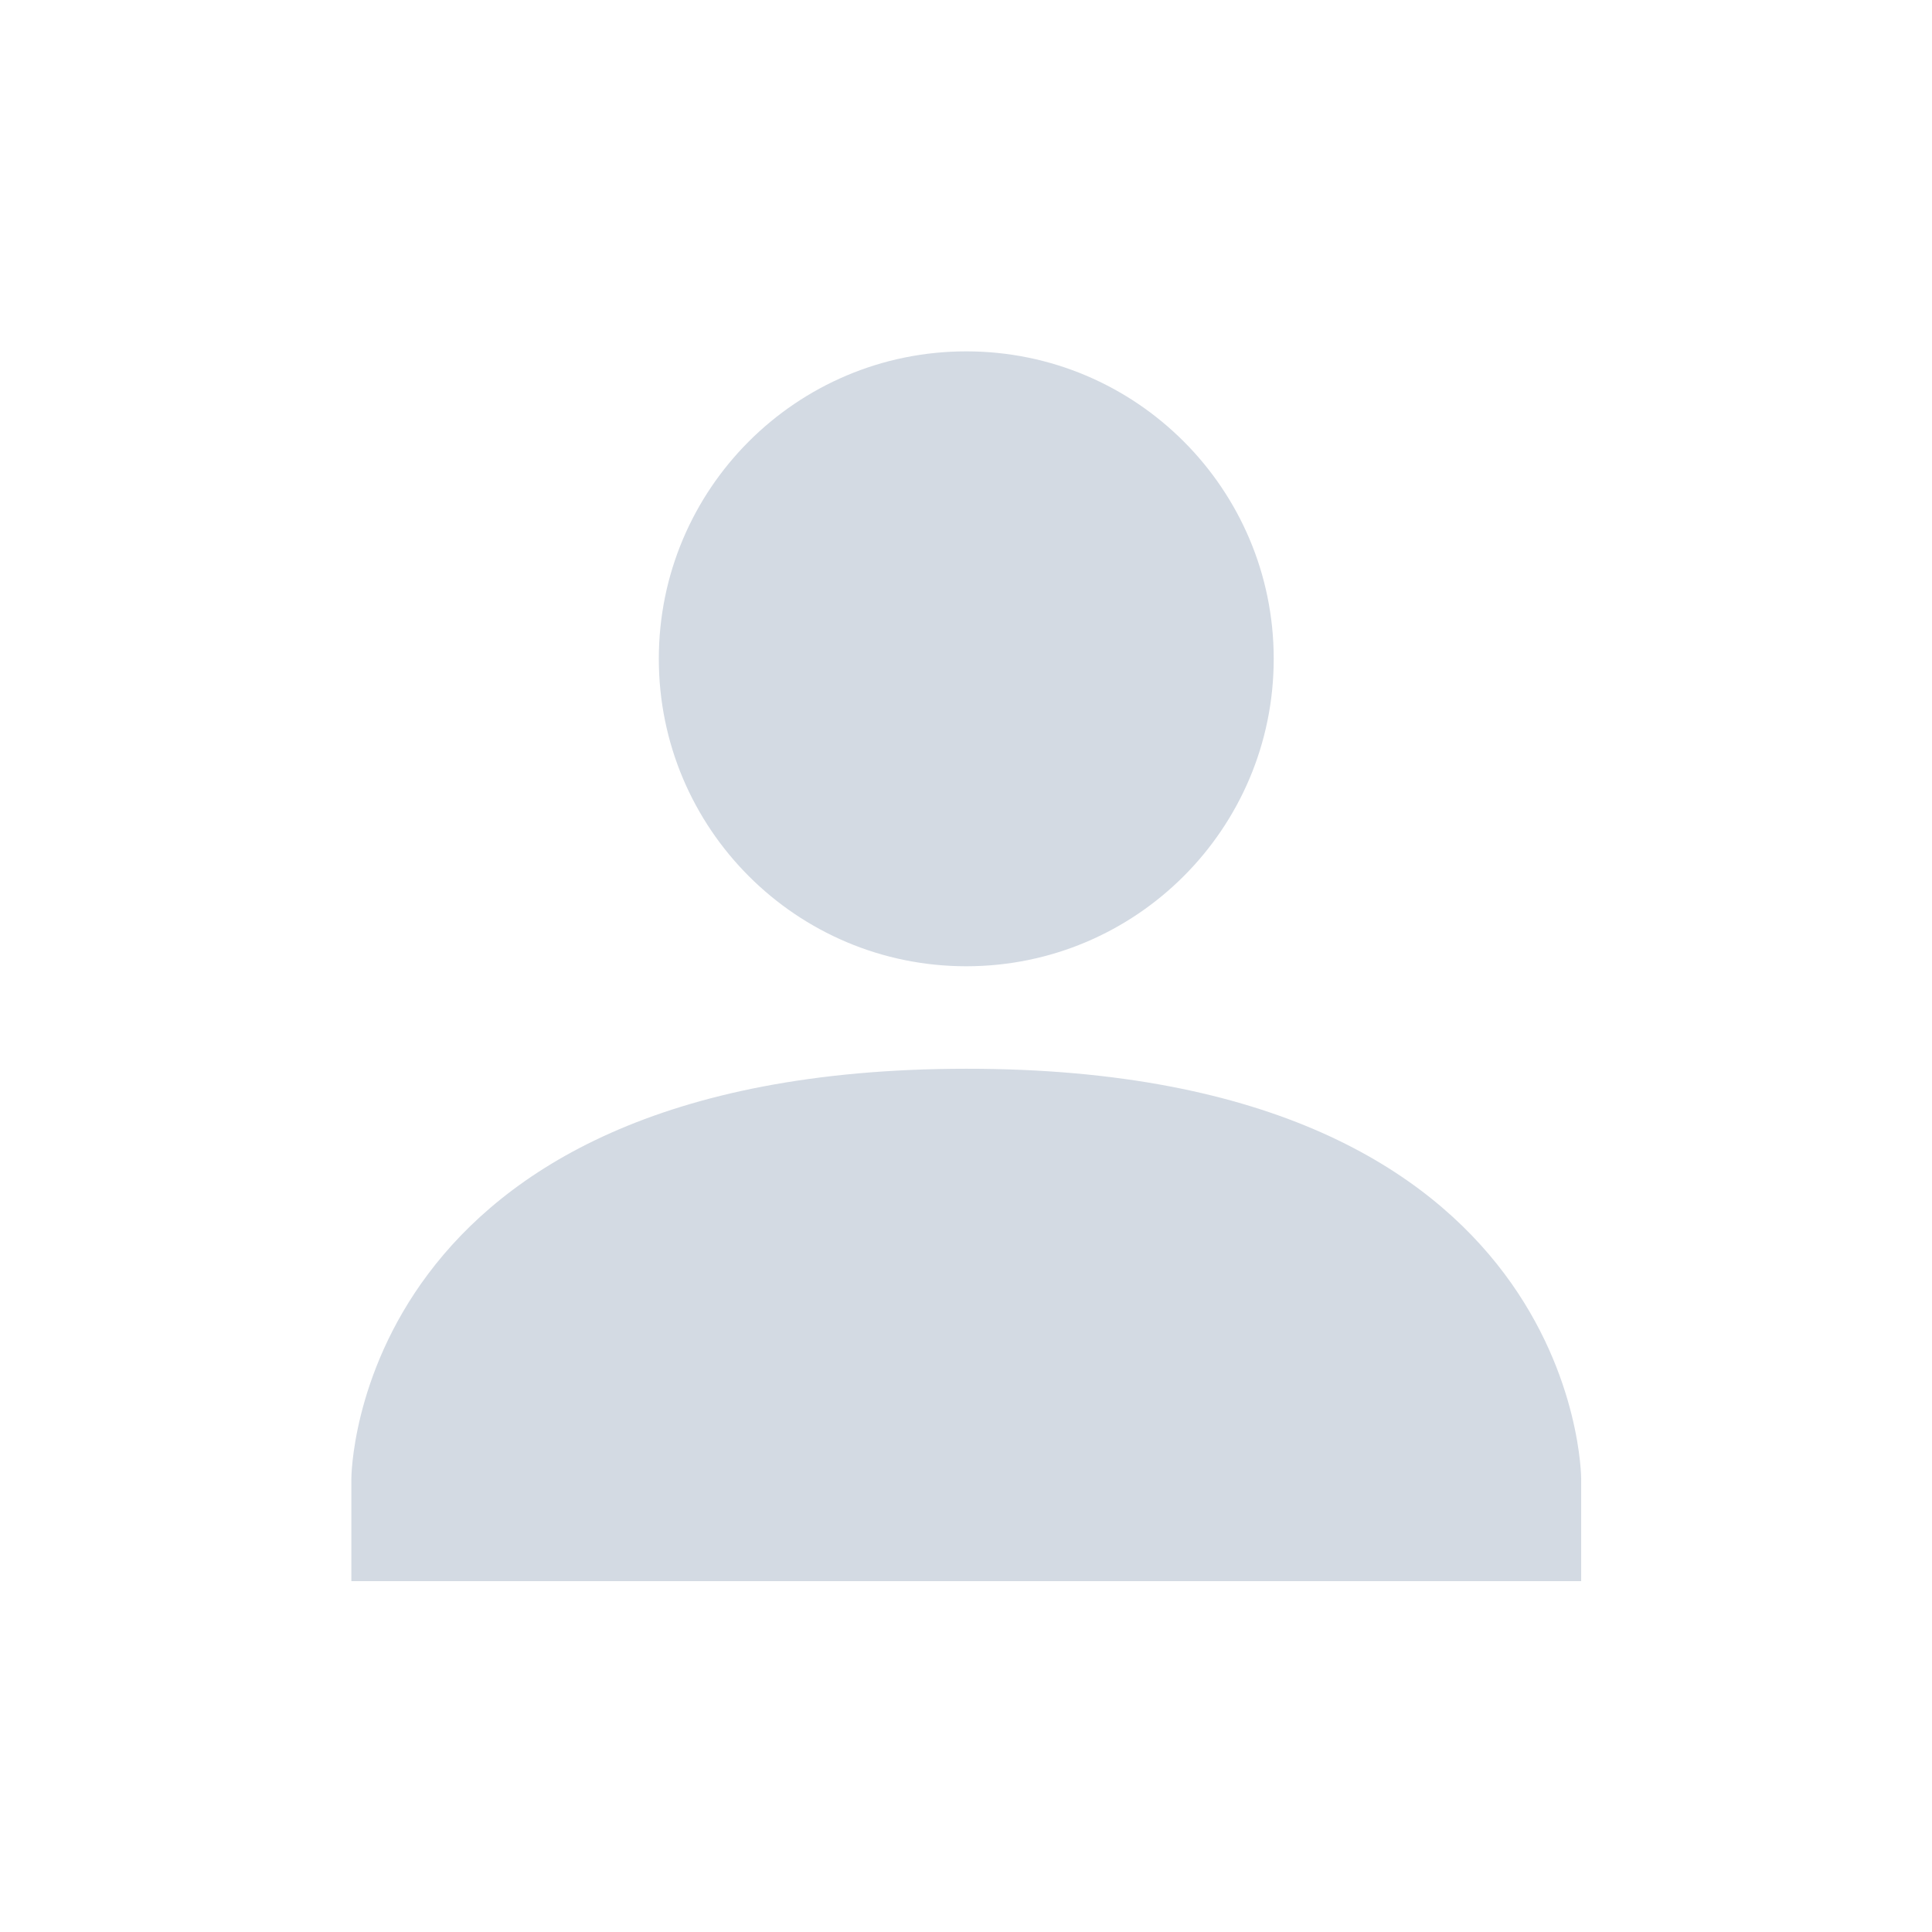 <svg enable-background="new" height="22" width="22" xmlns="http://www.w3.org/2000/svg"><path d="m8 2c-1.657 0-3 1.343-3 3s1.343 3 3 3 3-1.343 3-3-1.343-3-3-3zm0 7c-6.0.003-6 4-6 4v1h12v-1s0-4.003-6-4z" fill="#d3dae3" transform="matrix(1.167 0 0 1.167 1.667 1.667)"/></svg>